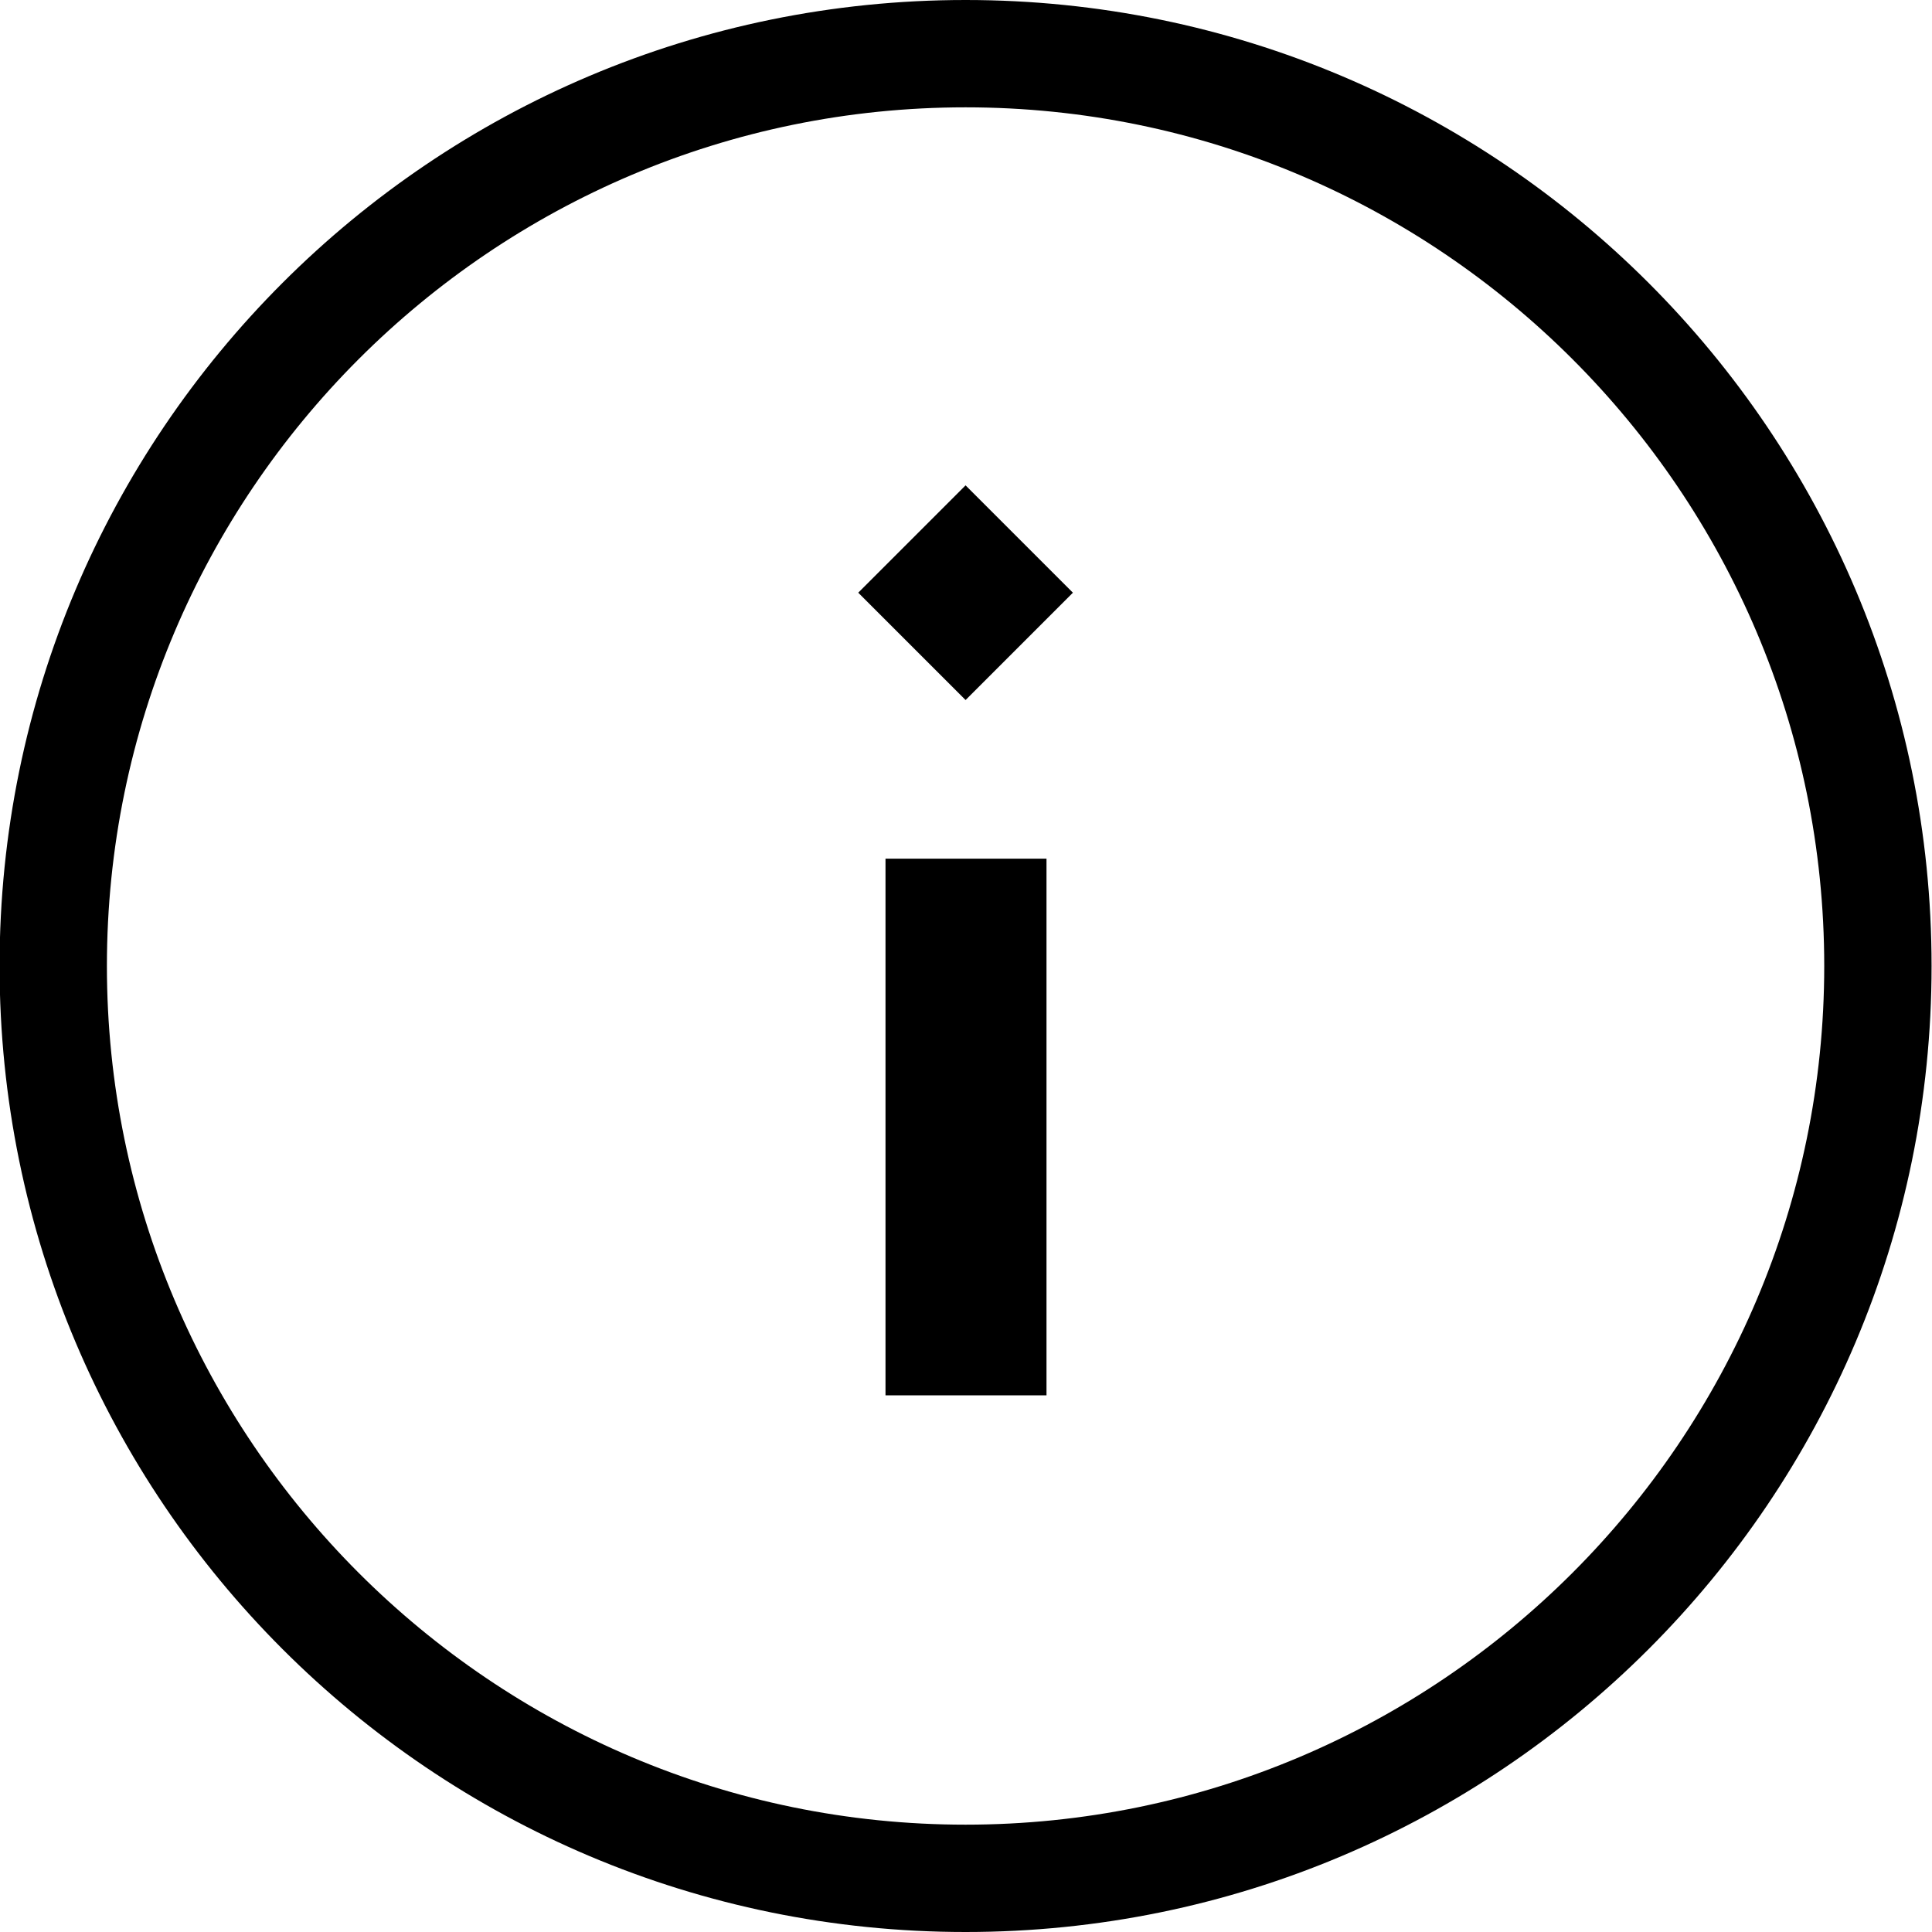 <svg xmlns="http://www.w3.org/2000/svg" viewBox="0 0 18 18"><path d="M7.996 5.522l1-1 1 1-1 1z"/><path d="M8.996 1c4.411 0 8 3.589 8 8s-3.589 8-8 8-8-3.589-8-8 3.589-8 8-8m0-1c-4.971 0-9 4.029-9 9s4.029 9 9 9 9-4.029 9-9-4.03-9-9-9z"/><path d="M8.25 8h1.5v5h-1.5z"/></svg>